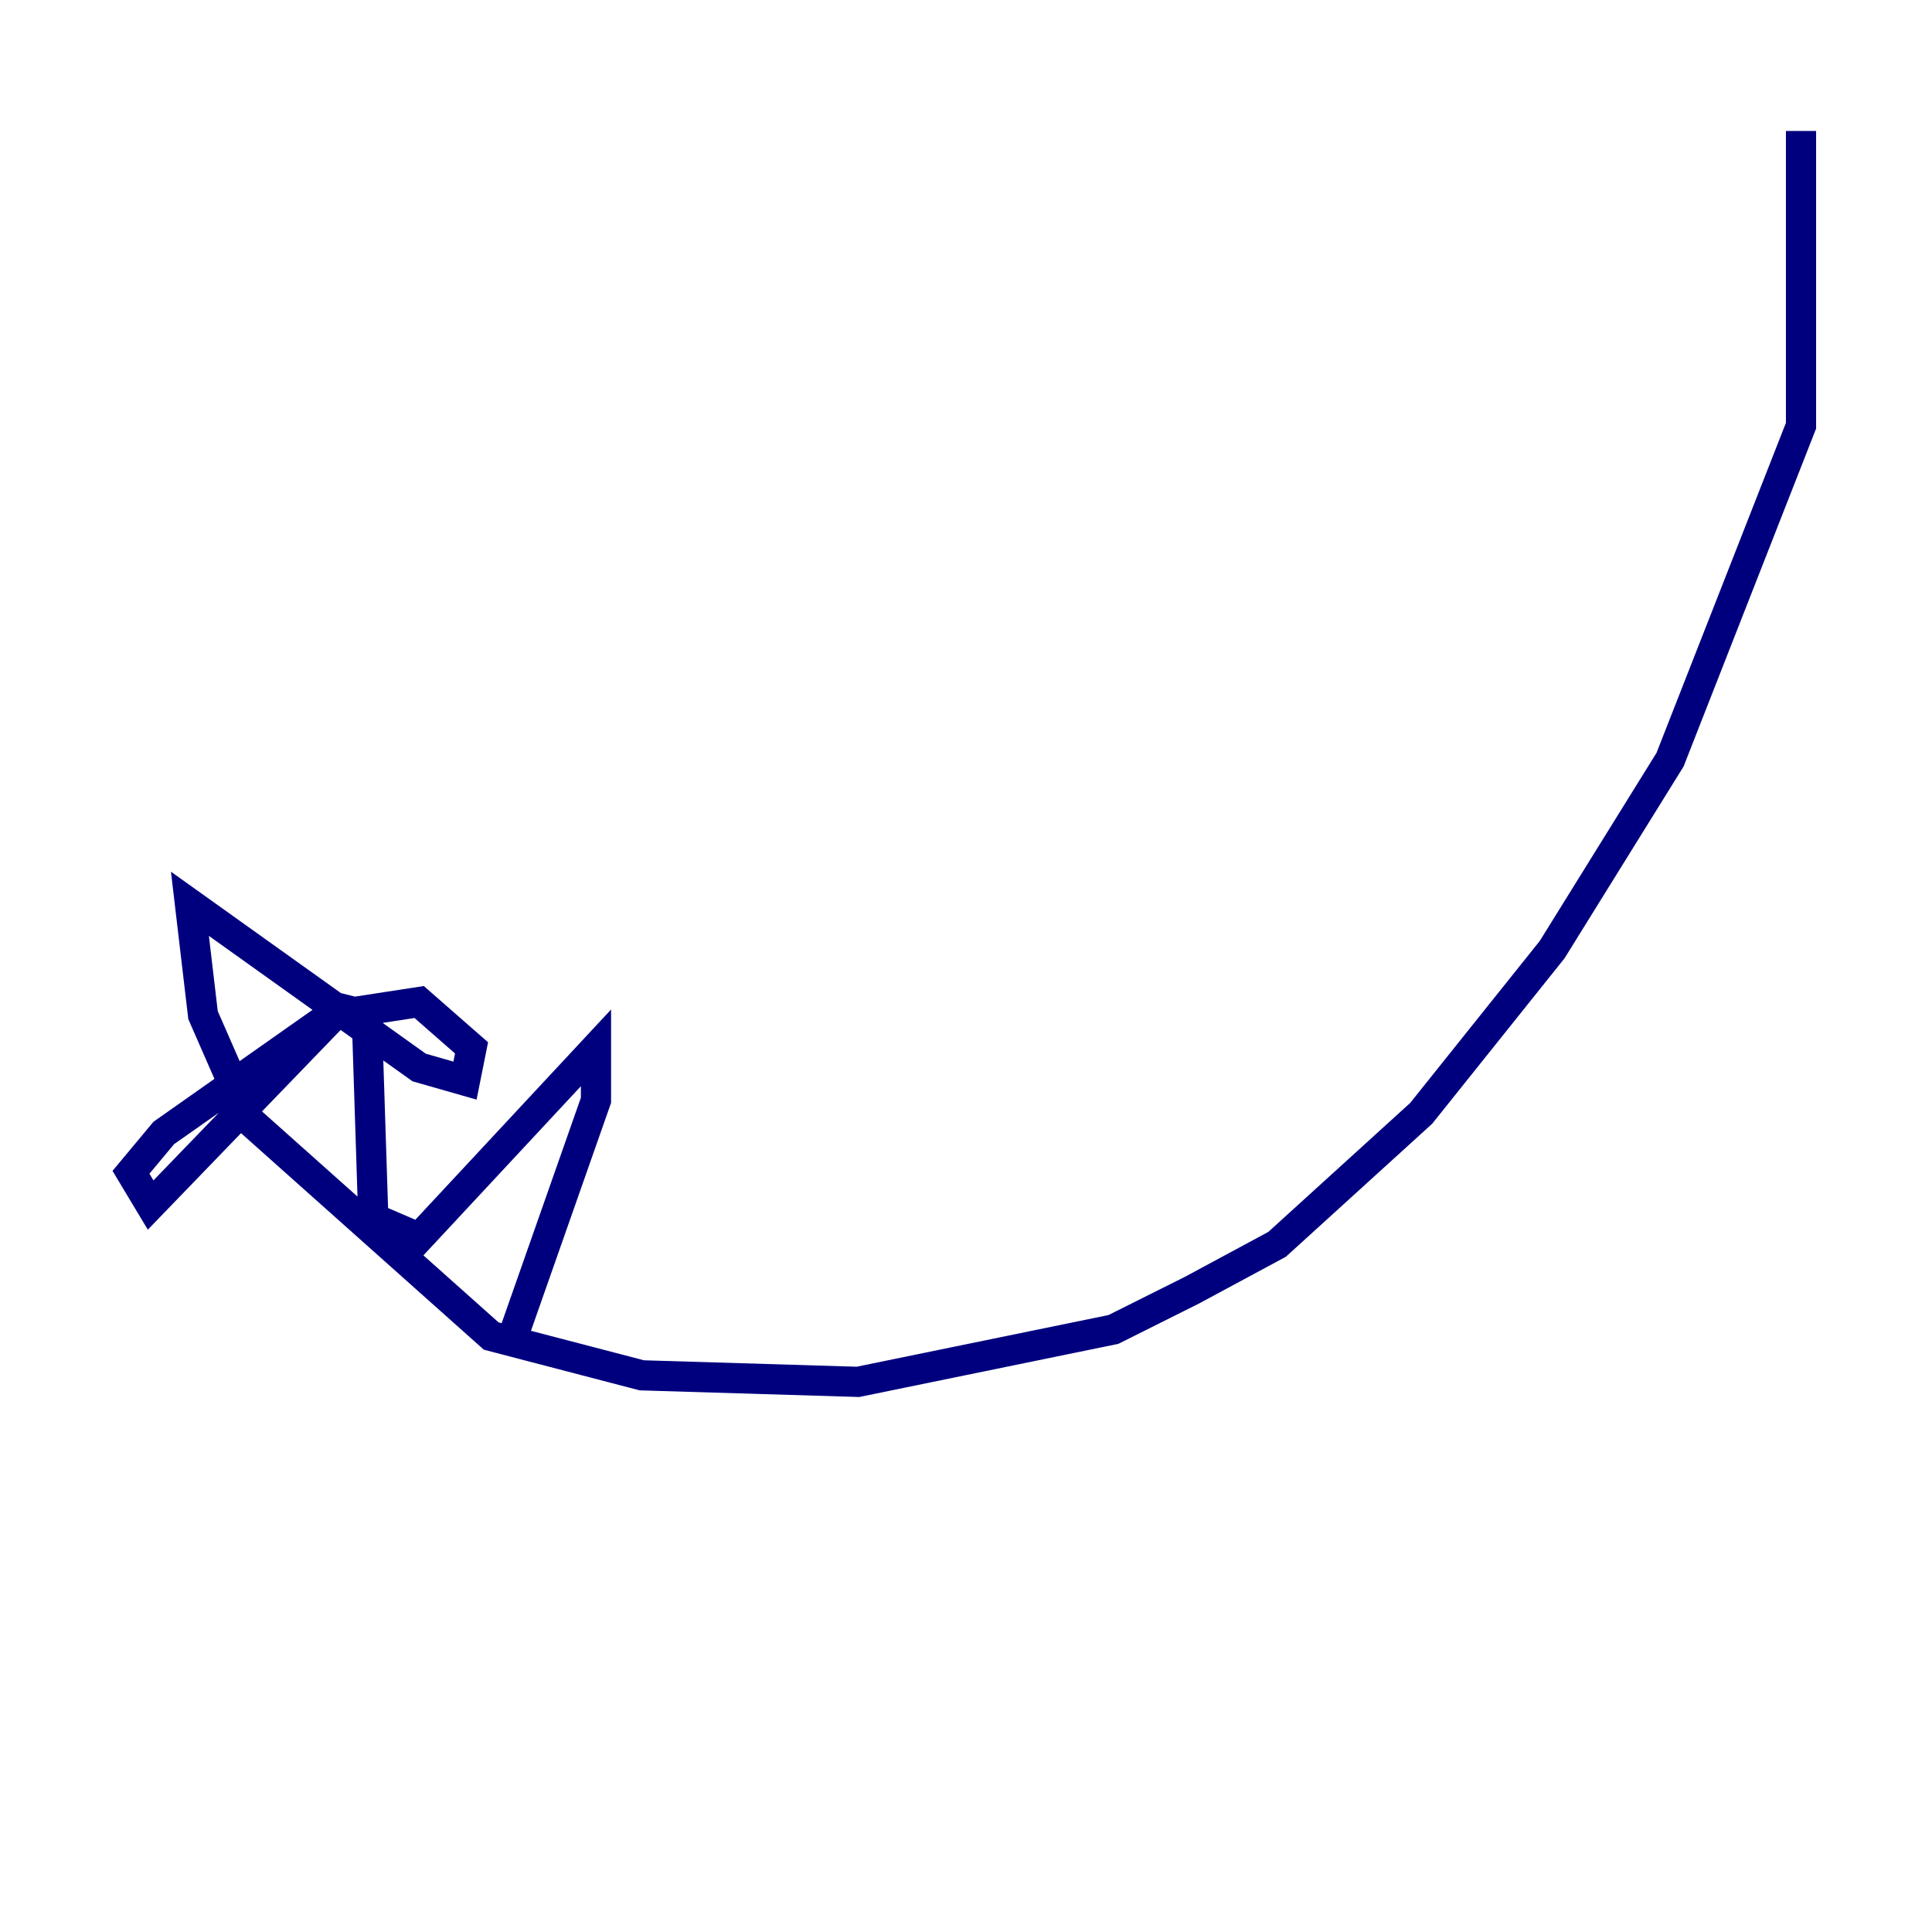 <?xml version="1.0" encoding="utf-8" ?>
<svg baseProfile="tiny" height="128" version="1.2" viewBox="0,0,128,128" width="128" xmlns="http://www.w3.org/2000/svg" xmlns:ev="http://www.w3.org/2001/xml-events" xmlns:xlink="http://www.w3.org/1999/xlink"><defs /><polyline fill="none" points="119.322,8.678 119.322,28.203 110.644,50.332 102.834,62.915 94.156,73.763 84.61,82.441 78.969,85.478 73.763,88.081 56.841,91.552 42.522,91.119 32.542,88.515 16.488,74.197 13.451,67.254 12.583,59.878 27.77,70.725 30.807,71.593 31.241,69.424 27.77,66.386 22.129,67.254 9.98,79.837 8.678,77.668 10.848,75.064 22.563,66.82 24.298,67.254 24.732,80.705 27.77,82.007 39.485,69.424 39.485,72.895 33.844,88.949" stroke="#00007f" stroke-width="2" /></svg>